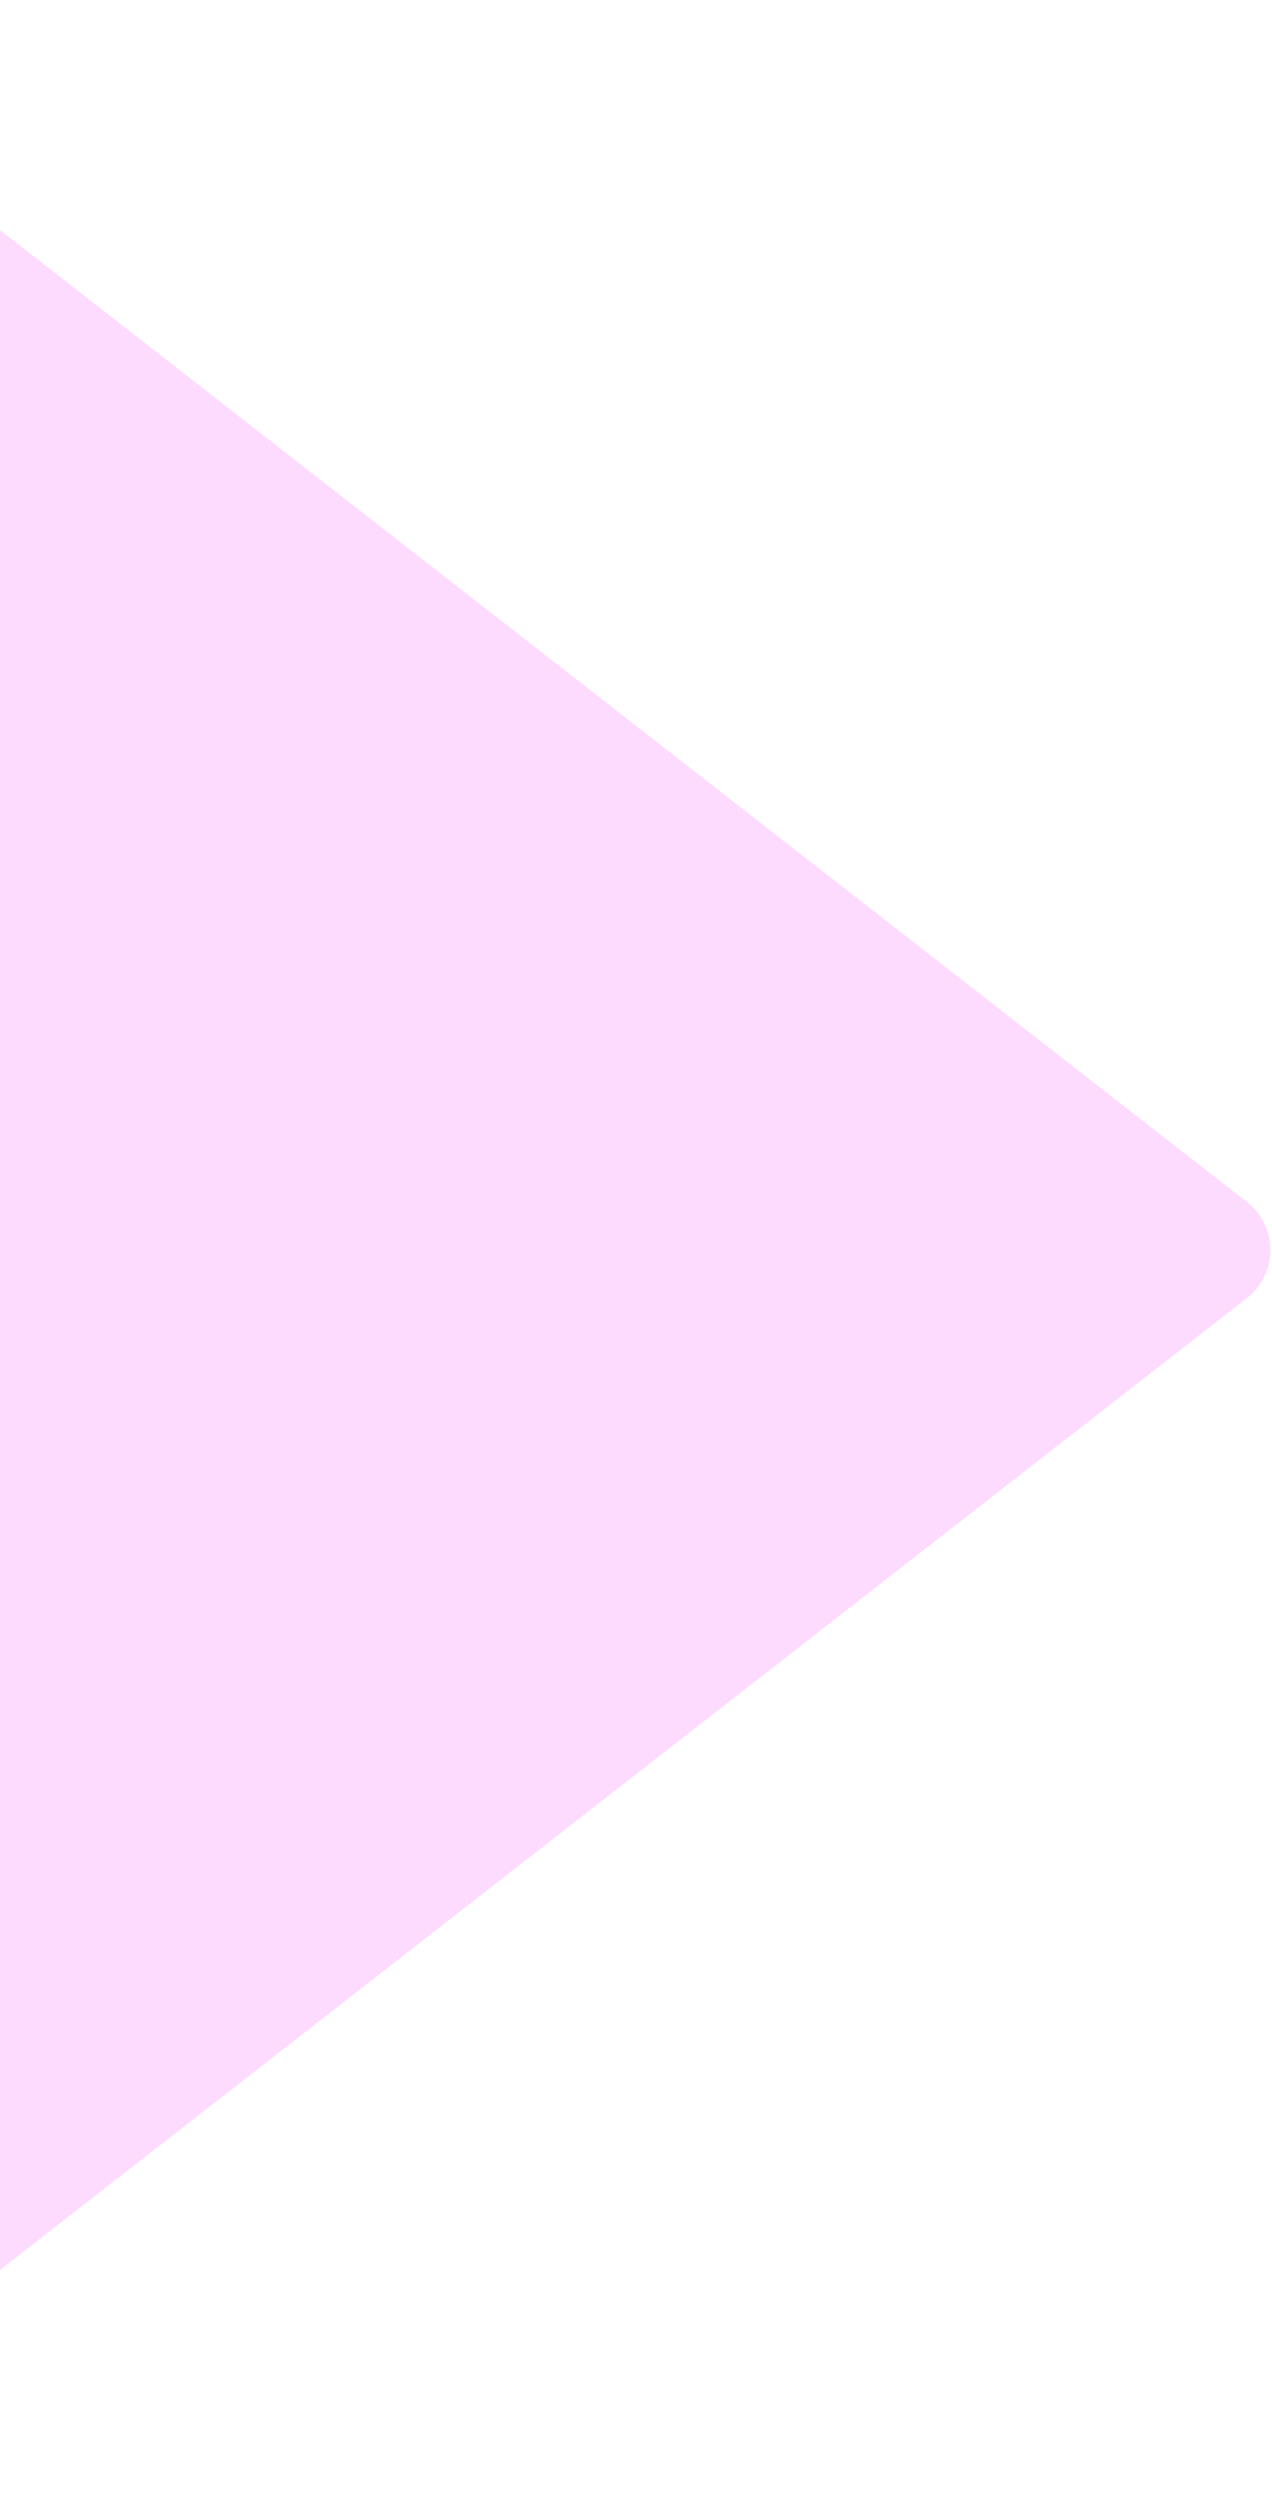 <svg viewBox="0 0 313 615" fill="none" xmlns="http://www.w3.org/2000/svg">
<path d="M306.815 295.668C314.522 301.673 314.522 313.327 306.815 319.332L-67.78 611.222C-77.631 618.898 -92 611.879 -92 599.39L-92 15.61C-92 3.121 -77.631 -3.898 -67.78 3.778L306.815 295.668Z" fill="#F11CF5" fill-opacity="0.16"/>
</svg>
